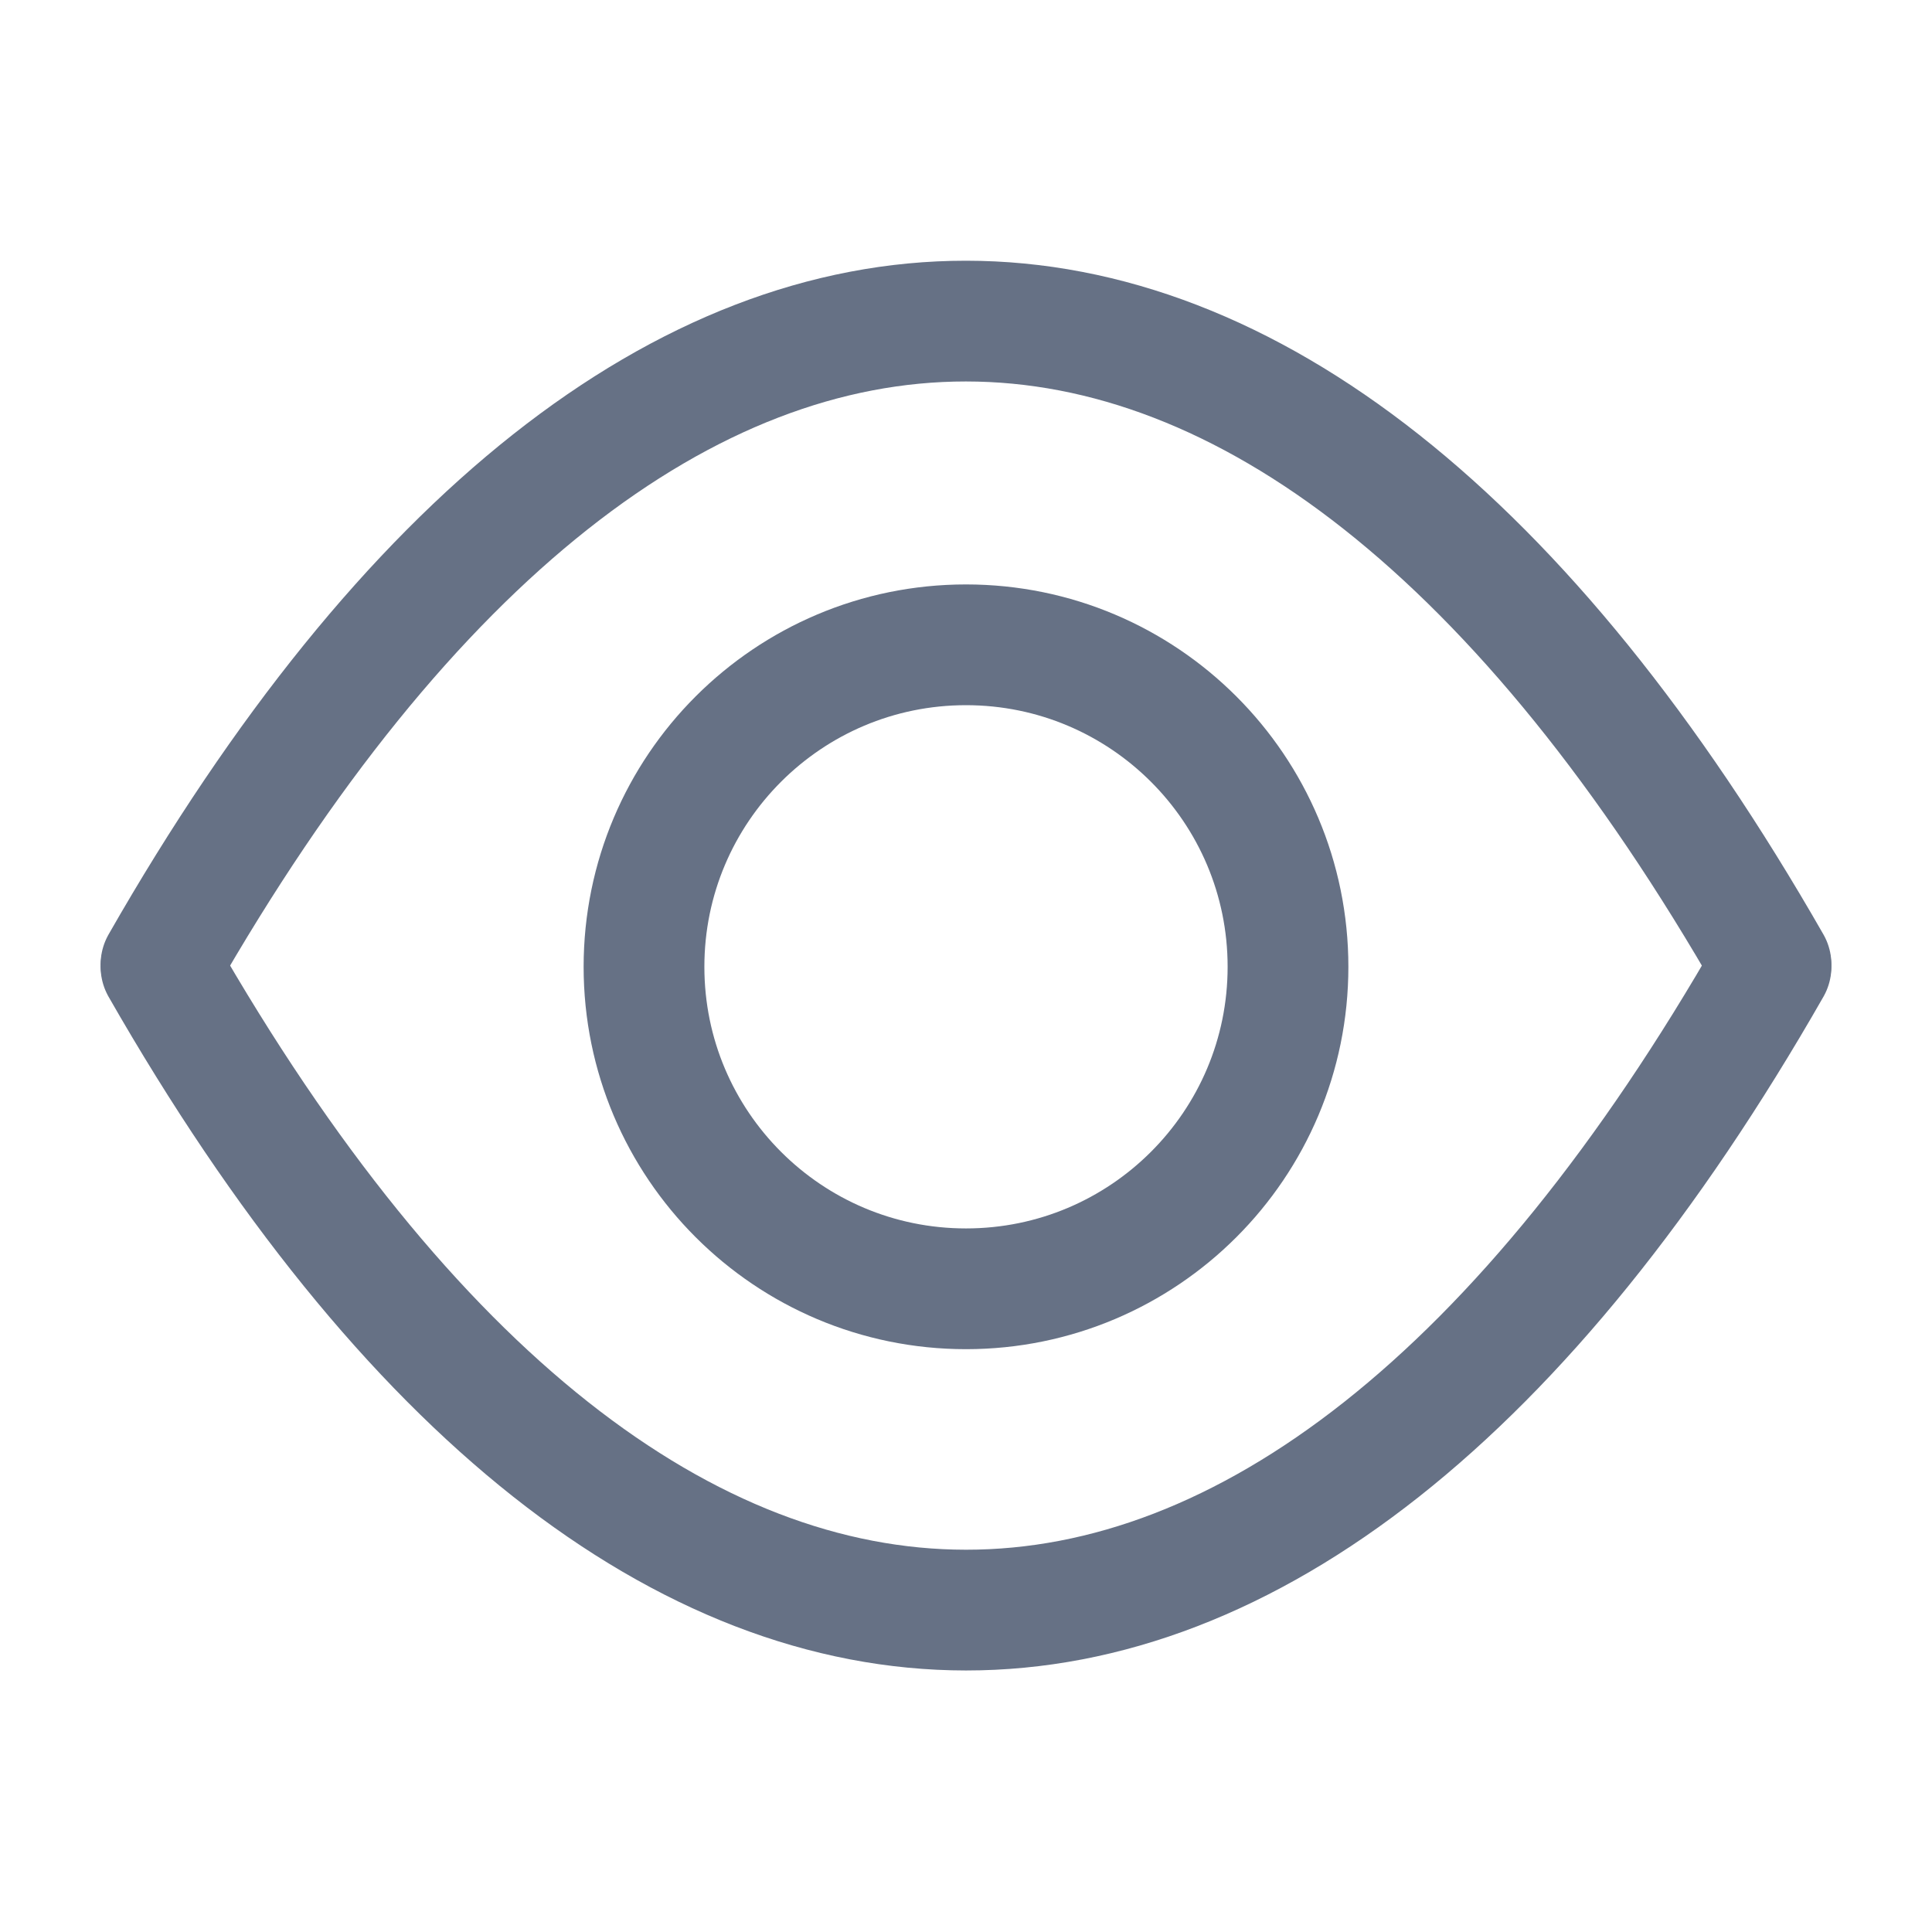 <svg viewBox="0 0 24 24" fill="none" xmlns="http://www.w3.org/2000/svg"><g id="SVGRepo_bgCarrier" stroke-width="0"></g><g id="SVGRepo_tracerCarrier" stroke-linecap="round" stroke-linejoin="round"></g><g id="SVGRepo_iconCarrier"> <path d="M12 16.01C14.209 16.01 16 14.219 16 12.01C16 9.801 14.209 8.01 12 8.01C9.791 8.01 8 9.801 8 12.01C8 14.219 9.791 16.01 12 16.01Z" stroke="#667185" stroke-width="1.5" stroke-linecap="round" stroke-linejoin="round"></path> <path d="M2 11.98C8.09 1.32 15.91 1.33 22 11.98" stroke="#667185" stroke-width="1.5" stroke-linecap="round" stroke-linejoin="round"></path> <path d="M22 12.01C15.91 22.67 8.09 22.66 2 12.01" stroke="#667185" stroke-width="1.5" stroke-linecap="round" stroke-linejoin="round"></path> </g></svg>